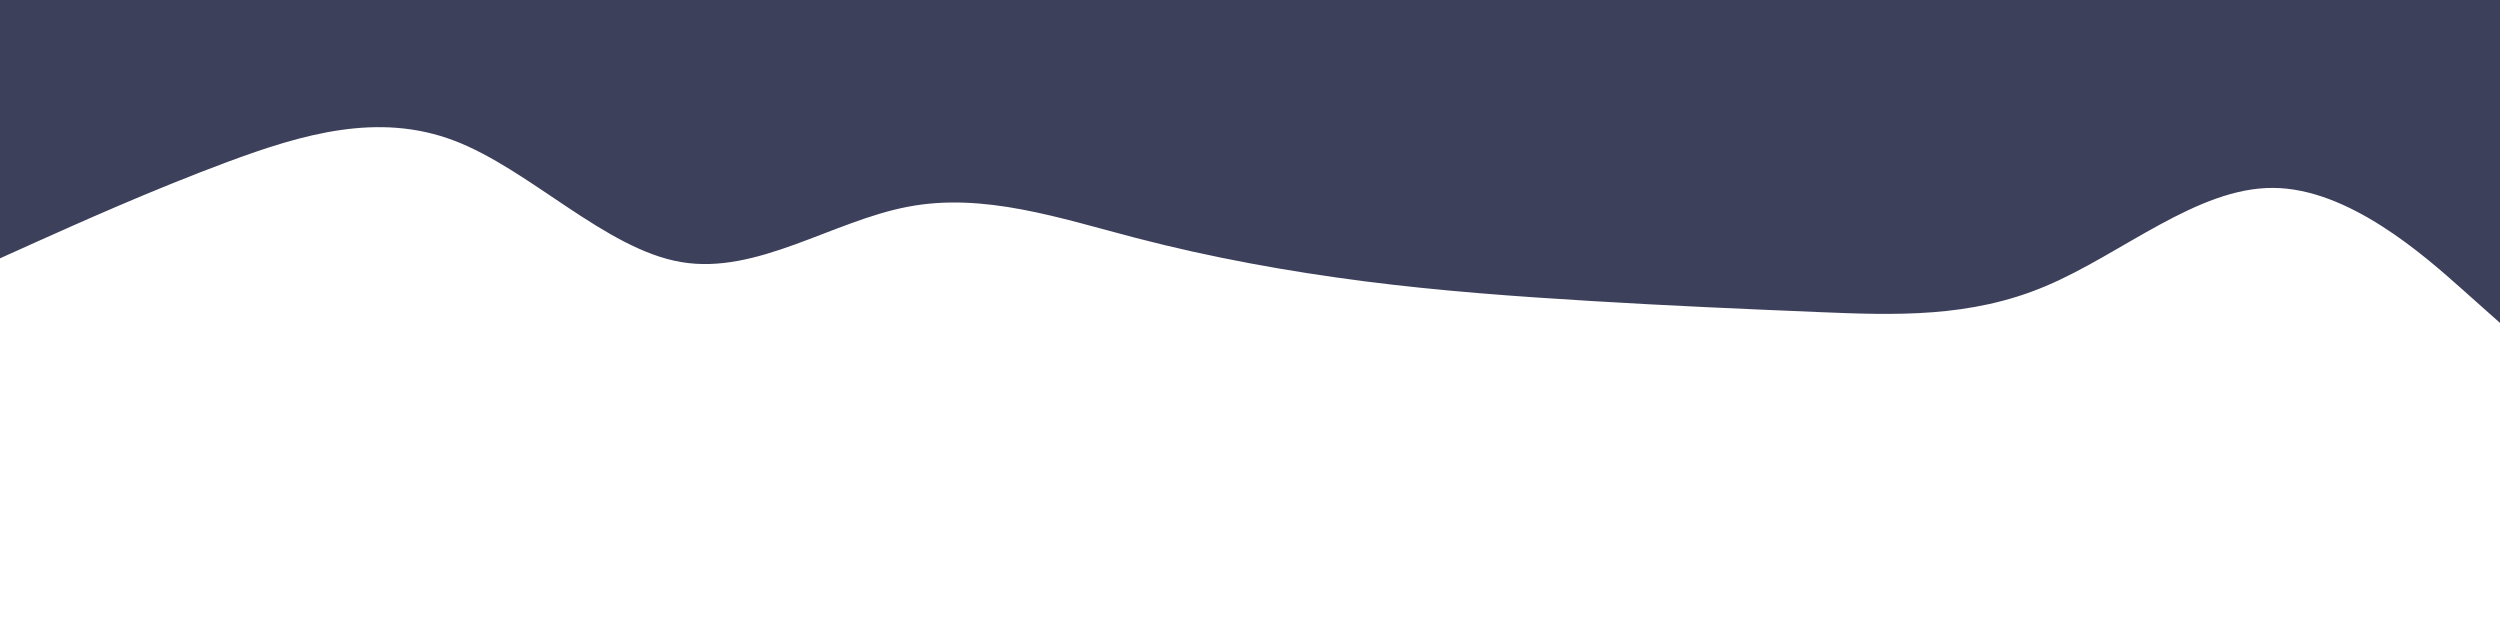 <svg id="visual" viewBox="0 0 1200 300" width="1200" height="300" xmlns="http://www.w3.org/2000/svg" xmlns:xlink="http://www.w3.org/1999/xlink" version="1.1"><path d="M0 124L18.2 115.8C36.3 107.7 72.7 91.3 109 77.8C145.3 64.3 181.7 53.7 218 67.5C254.3 81.3 290.7 119.7 327 125.8C363.3 132 399.7 106 436 99.2C472.3 92.3 508.7 104.7 545.2 114.2C581.7 123.7 618.3 130.3 654.8 135C691.3 139.7 727.7 142.3 764 144.5C800.3 146.7 836.7 148.3 873 149.8C909.3 151.3 945.7 152.7 982 137.3C1018.3 122 1054.7 90 1091 90.2C1127.3 90.3 1163.7 122.7 1181.8 138.8L1200 155L1200 0L1181.8 0C1163.7 0 1127.3 0 1091 0C1054.7 0 1018.3 0 982 0C945.7 0 909.3 0 873 0C836.7 0 800.3 0 764 0C727.7 0 691.3 0 654.8 0C618.3 0 581.7 0 545.2 0C508.7 0 472.3 0 436 0C399.7 0 363.3 0 327 0C290.7 0 254.3 0 218 0C181.7 0 145.3 0 109 0C72.7 0 36.3 0 18.2 0L0 0Z" fill="#3D405B" stroke-linecap="round" stroke-linejoin="miter"></path></svg>